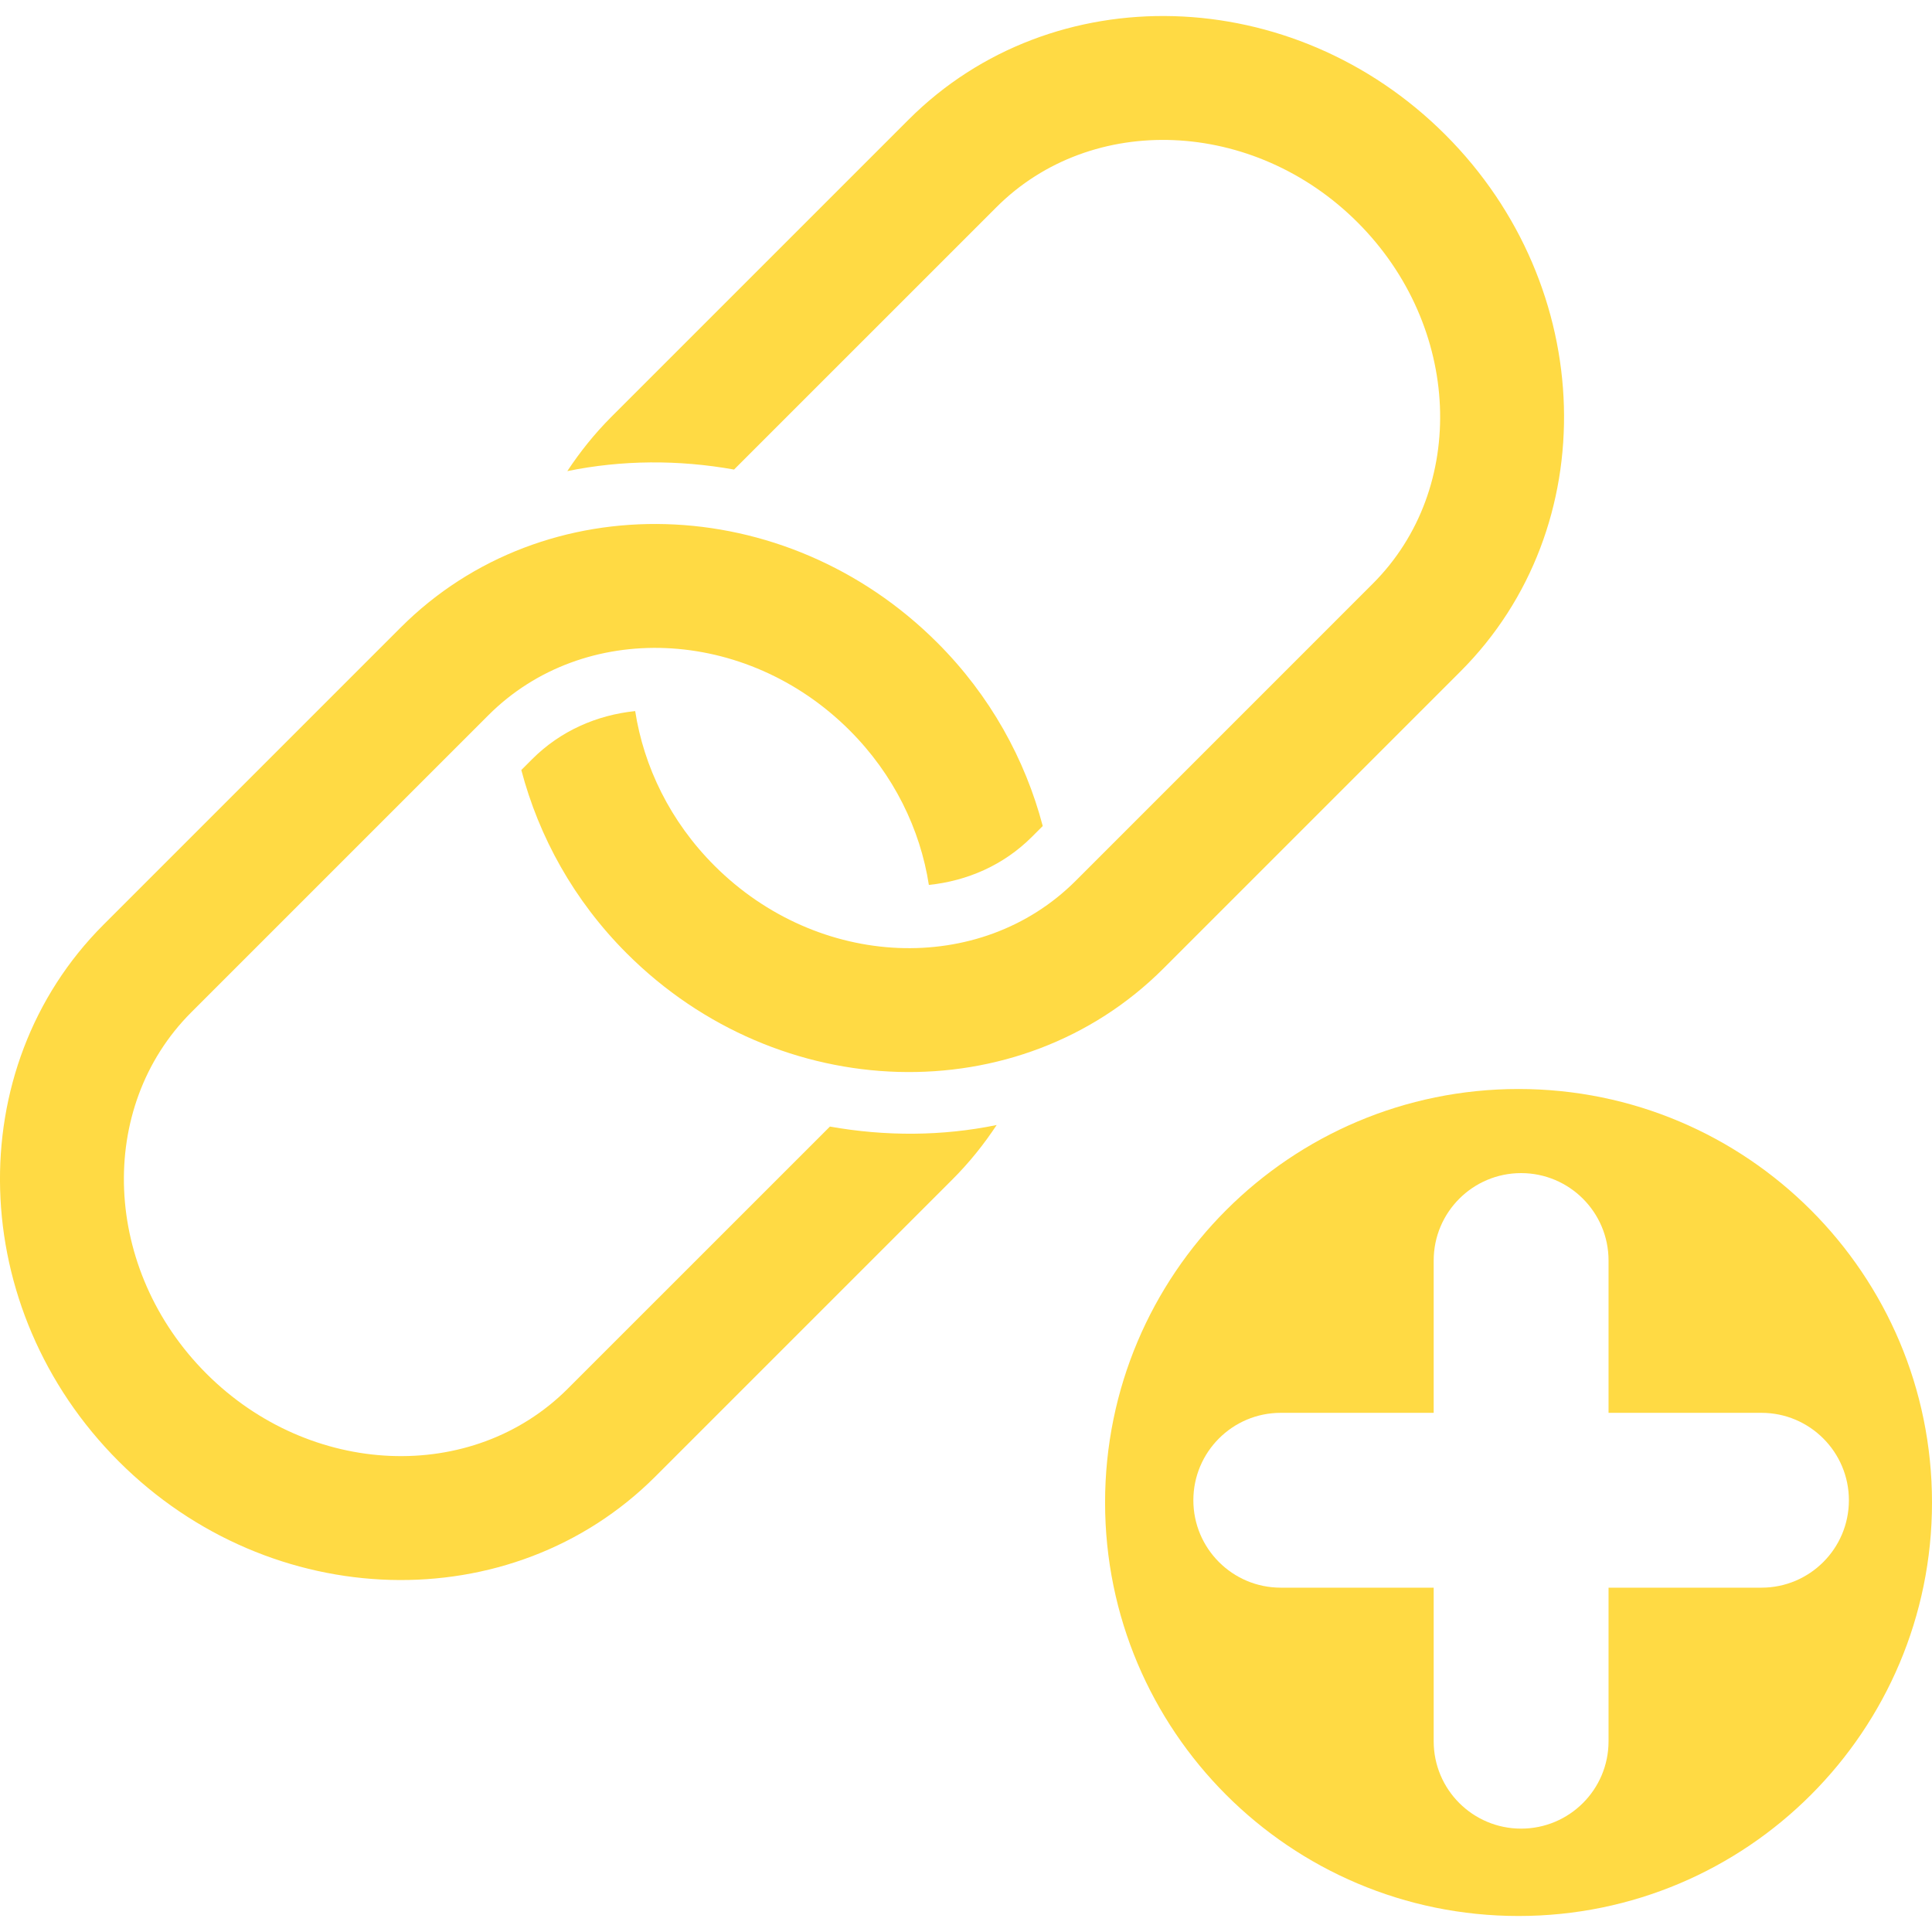 <?xml version="1.0" encoding="iso-8859-1"?>
<!-- Generator: Adobe Illustrator 16.0.0, SVG Export Plug-In . SVG Version: 6.00 Build 0)  -->
<!DOCTYPE svg PUBLIC "-//W3C//DTD SVG 1.1//EN" "http://www.w3.org/Graphics/SVG/1.1/DTD/svg11.dtd">
<svg xmlns="http://www.w3.org/2000/svg" xmlns:xlink="http://www.w3.org/1999/xlink" version="1.1" id="Capa_1" x="0px" y="0px" width="512px" height="512px" viewBox="0 0 446.615 446.616" style="enable-background:new 0 0 446.615 446.616;" xml:space="preserve">
<g>
	<g>
		<g>
			<path d="M191.852,260.427l-60.628,60.62c-22.054,22.048-59.52,20.479-83.508-3.505c-23.991-23.998-25.569-61.446-3.51-83.517     l68.694-68.69c22.057-22.057,59.52-20.479,83.511,3.505c10.214,10.212,16.321,22.859,18.313,35.727     c8.889-0.929,17.271-4.569,23.795-11.089l2.53-2.53c-4.052-15.396-12.125-30.14-24.37-42.377     c-35.171-35.171-90.824-36.744-124.056-3.505l-68.69,68.69c-33.239,33.229-31.662,88.889,3.507,124.061     c35.168,35.166,90.821,36.739,124.06,3.505l68.69-68.69c3.89-3.888,7.269-8.116,10.207-12.563     C217.798,262.658,204.711,262.714,191.852,260.427z" fill="#FFDA44"/>
			<path d="M210.06,27.633l-68.7,68.695c-3.899,3.901-7.273,8.13-10.218,12.578c12.603-2.581,25.694-2.66,38.545-0.359     l60.642-60.639c22.052-22.057,59.52-20.479,83.508,3.509c23.994,23.994,25.571,61.452,3.51,83.508l-68.689,68.695     c-22.057,22.057-59.515,20.483-83.511-3.51c-10.214-10.212-16.321-22.869-18.314-35.731c-8.888,0.92-17.275,4.583-23.795,11.094     l-2.527,2.53c4.051,15.401,12.123,30.14,24.367,42.381c35.171,35.172,90.824,36.739,124.059,3.51l68.685-68.69     c33.239-33.239,31.662-88.889-3.505-124.056C298.954-4.023,243.294-5.605,210.06,27.633z" fill="#FFDA44"/>
		</g>
		<path d="M351.038,251.742c-52.794,0-95.581,42.797-95.581,95.582c0,52.789,42.787,95.591,95.581,95.591    c52.79,0,95.577-42.802,95.577-95.591C446.615,294.539,403.828,251.742,351.038,251.742z M407.192,367.018h-35.348v35.503    c0,11.164-9.055,20.199-20.214,20.199s-20.208-9.035-20.208-20.199v-35.503h-35.358c-11.149,0-20.198-9.054-20.198-20.208    s9.049-20.208,20.198-20.208h35.358v-35.214c0-11.154,9.049-20.203,20.208-20.203s20.214,9.049,20.214,20.203v35.214h35.348    c11.159,0,20.213,9.054,20.213,20.208C427.401,357.974,418.352,367.018,407.192,367.018z" fill="#FFDA44"/>
	</g>
</g>
<g>
</g>
<g>
</g>
<g>
</g>
<g>
</g>
<g>
</g>
<g>
</g>
<g>
</g>
<g>
</g>
<g>
</g>
<g>
</g>
<g>
</g>
<g>
</g>
<g>
</g>
<g>
</g>
<g>
</g>
</svg>
